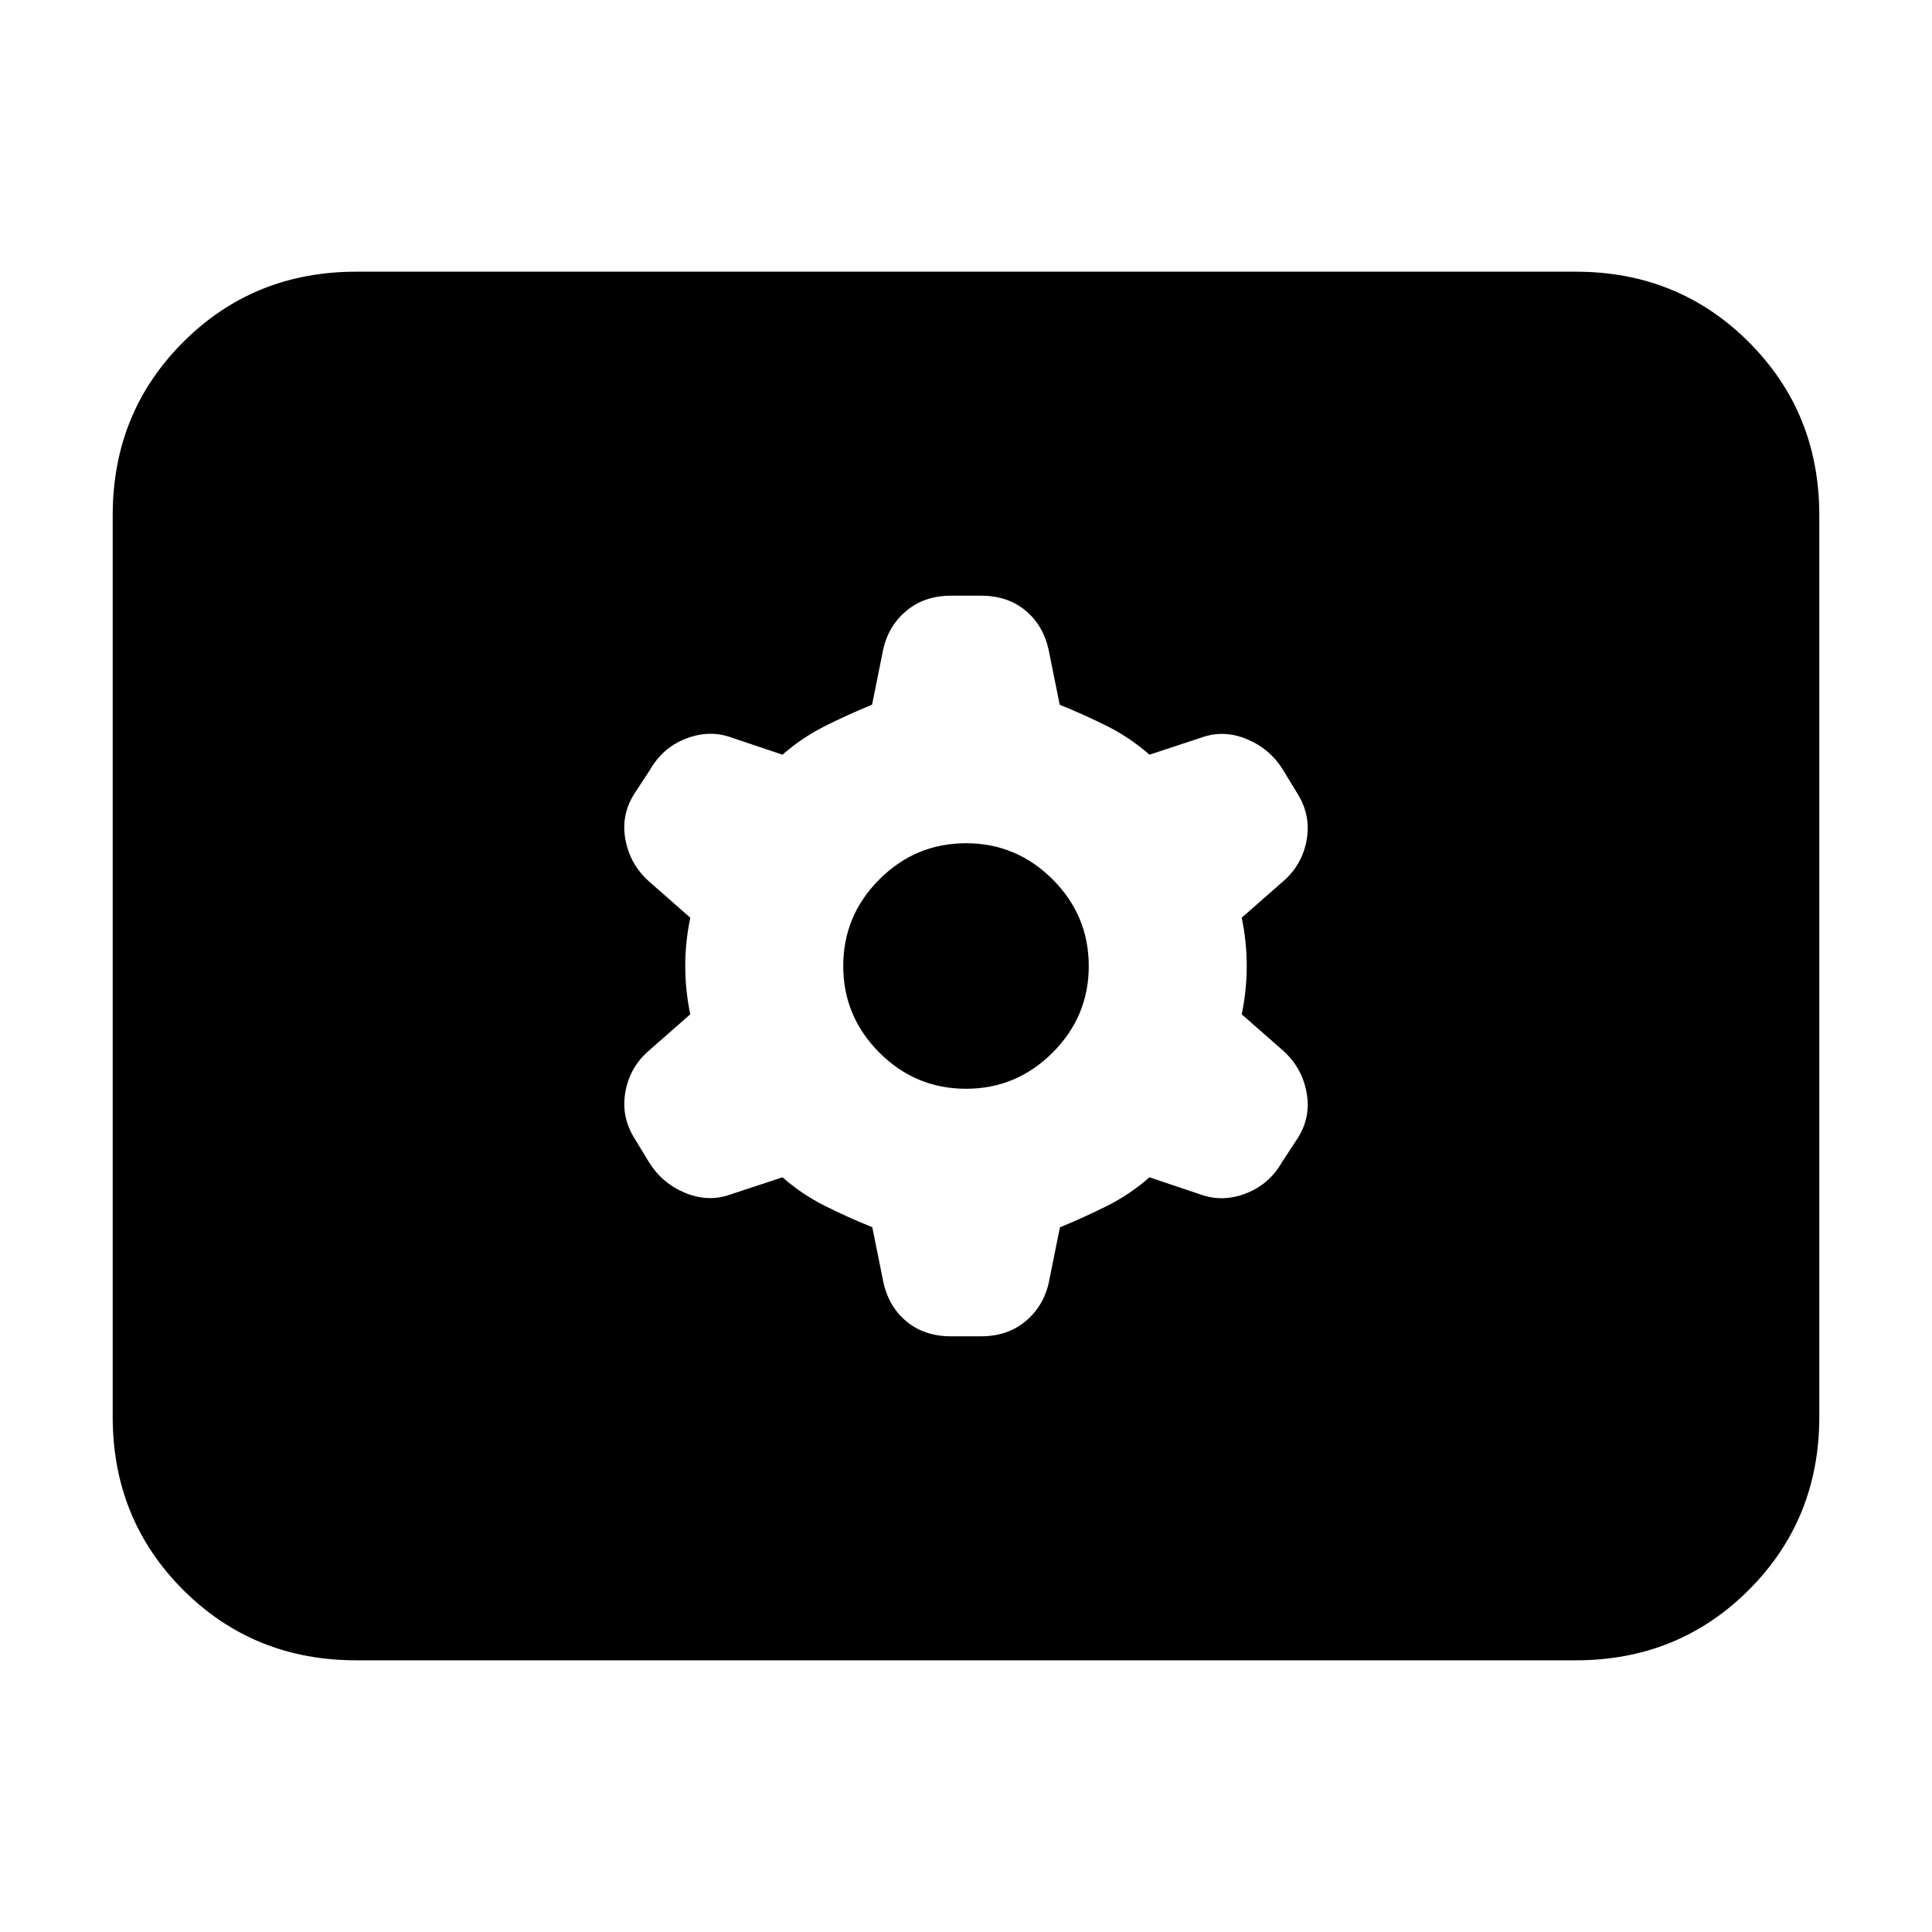 <svg xmlns="http://www.w3.org/2000/svg" height="24" viewBox="0 -960 960 960" width="24"><path d="M177-135q-51 0-86-35t-35-86v-448q0-51 35-86t86-35h606q51 0 86 35t35 86v448q0 51-35 86t-86 35H177Zm211.83-240q9.67 8.5 21.17 14.25 11.5 5.75 23.43 10.54l5.21 25.79Q441-311.5 450-303.75q9 7.75 22.5 7.75h15q13.5 0 22.63-7.94 9.12-7.94 11.37-20.56l5.17-25.65Q538.5-355 550-360.75q11.5-5.75 21.17-14.25l25.31 8.5q11.02 4 22.63-.5T637-382.5l7.5-11.46q7-10.61 4.75-23.08Q647-429.5 637.5-438L617-456q2.5-12 2.5-24t-2.5-24l20.5-18q9.5-8.13 11.75-20.56Q651.5-555 644.5-566l-7-11.5q-6.5-10.5-18-15.25t-22.52-.75l-25.81 8.5q-9.67-8.5-21.17-14.25-11.5-5.75-23.43-10.54l-5.21-25.79Q519-648.5 510-656.25q-9-7.75-22.5-7.75h-15q-13.5 0-22.62 7.94-9.13 7.93-11.38 20.56l-5.17 25.65Q421.5-605 410-599.25q-11.5 5.75-21.17 14.25l-25.31-8.5q-11.02-4-22.63.5T323-577.5l-7.5 11.46q-7 10.61-4.75 23.08Q313-530.5 322.5-522l20.5 18q-2.5 12-2.5 24t2.5 24l-20.5 18q-9.5 8.12-11.75 20.56T315.5-394l7 11.5q6.5 10.5 18 15.25t22.52.75l25.81-8.5ZM480-419q-25.08 0-43.04-17.96T419-480q0-25.08 17.96-43.04T480-541q25.08 0 43.04 17.96T541-480q0 25.08-17.96 43.04T480-419Z"/></svg>